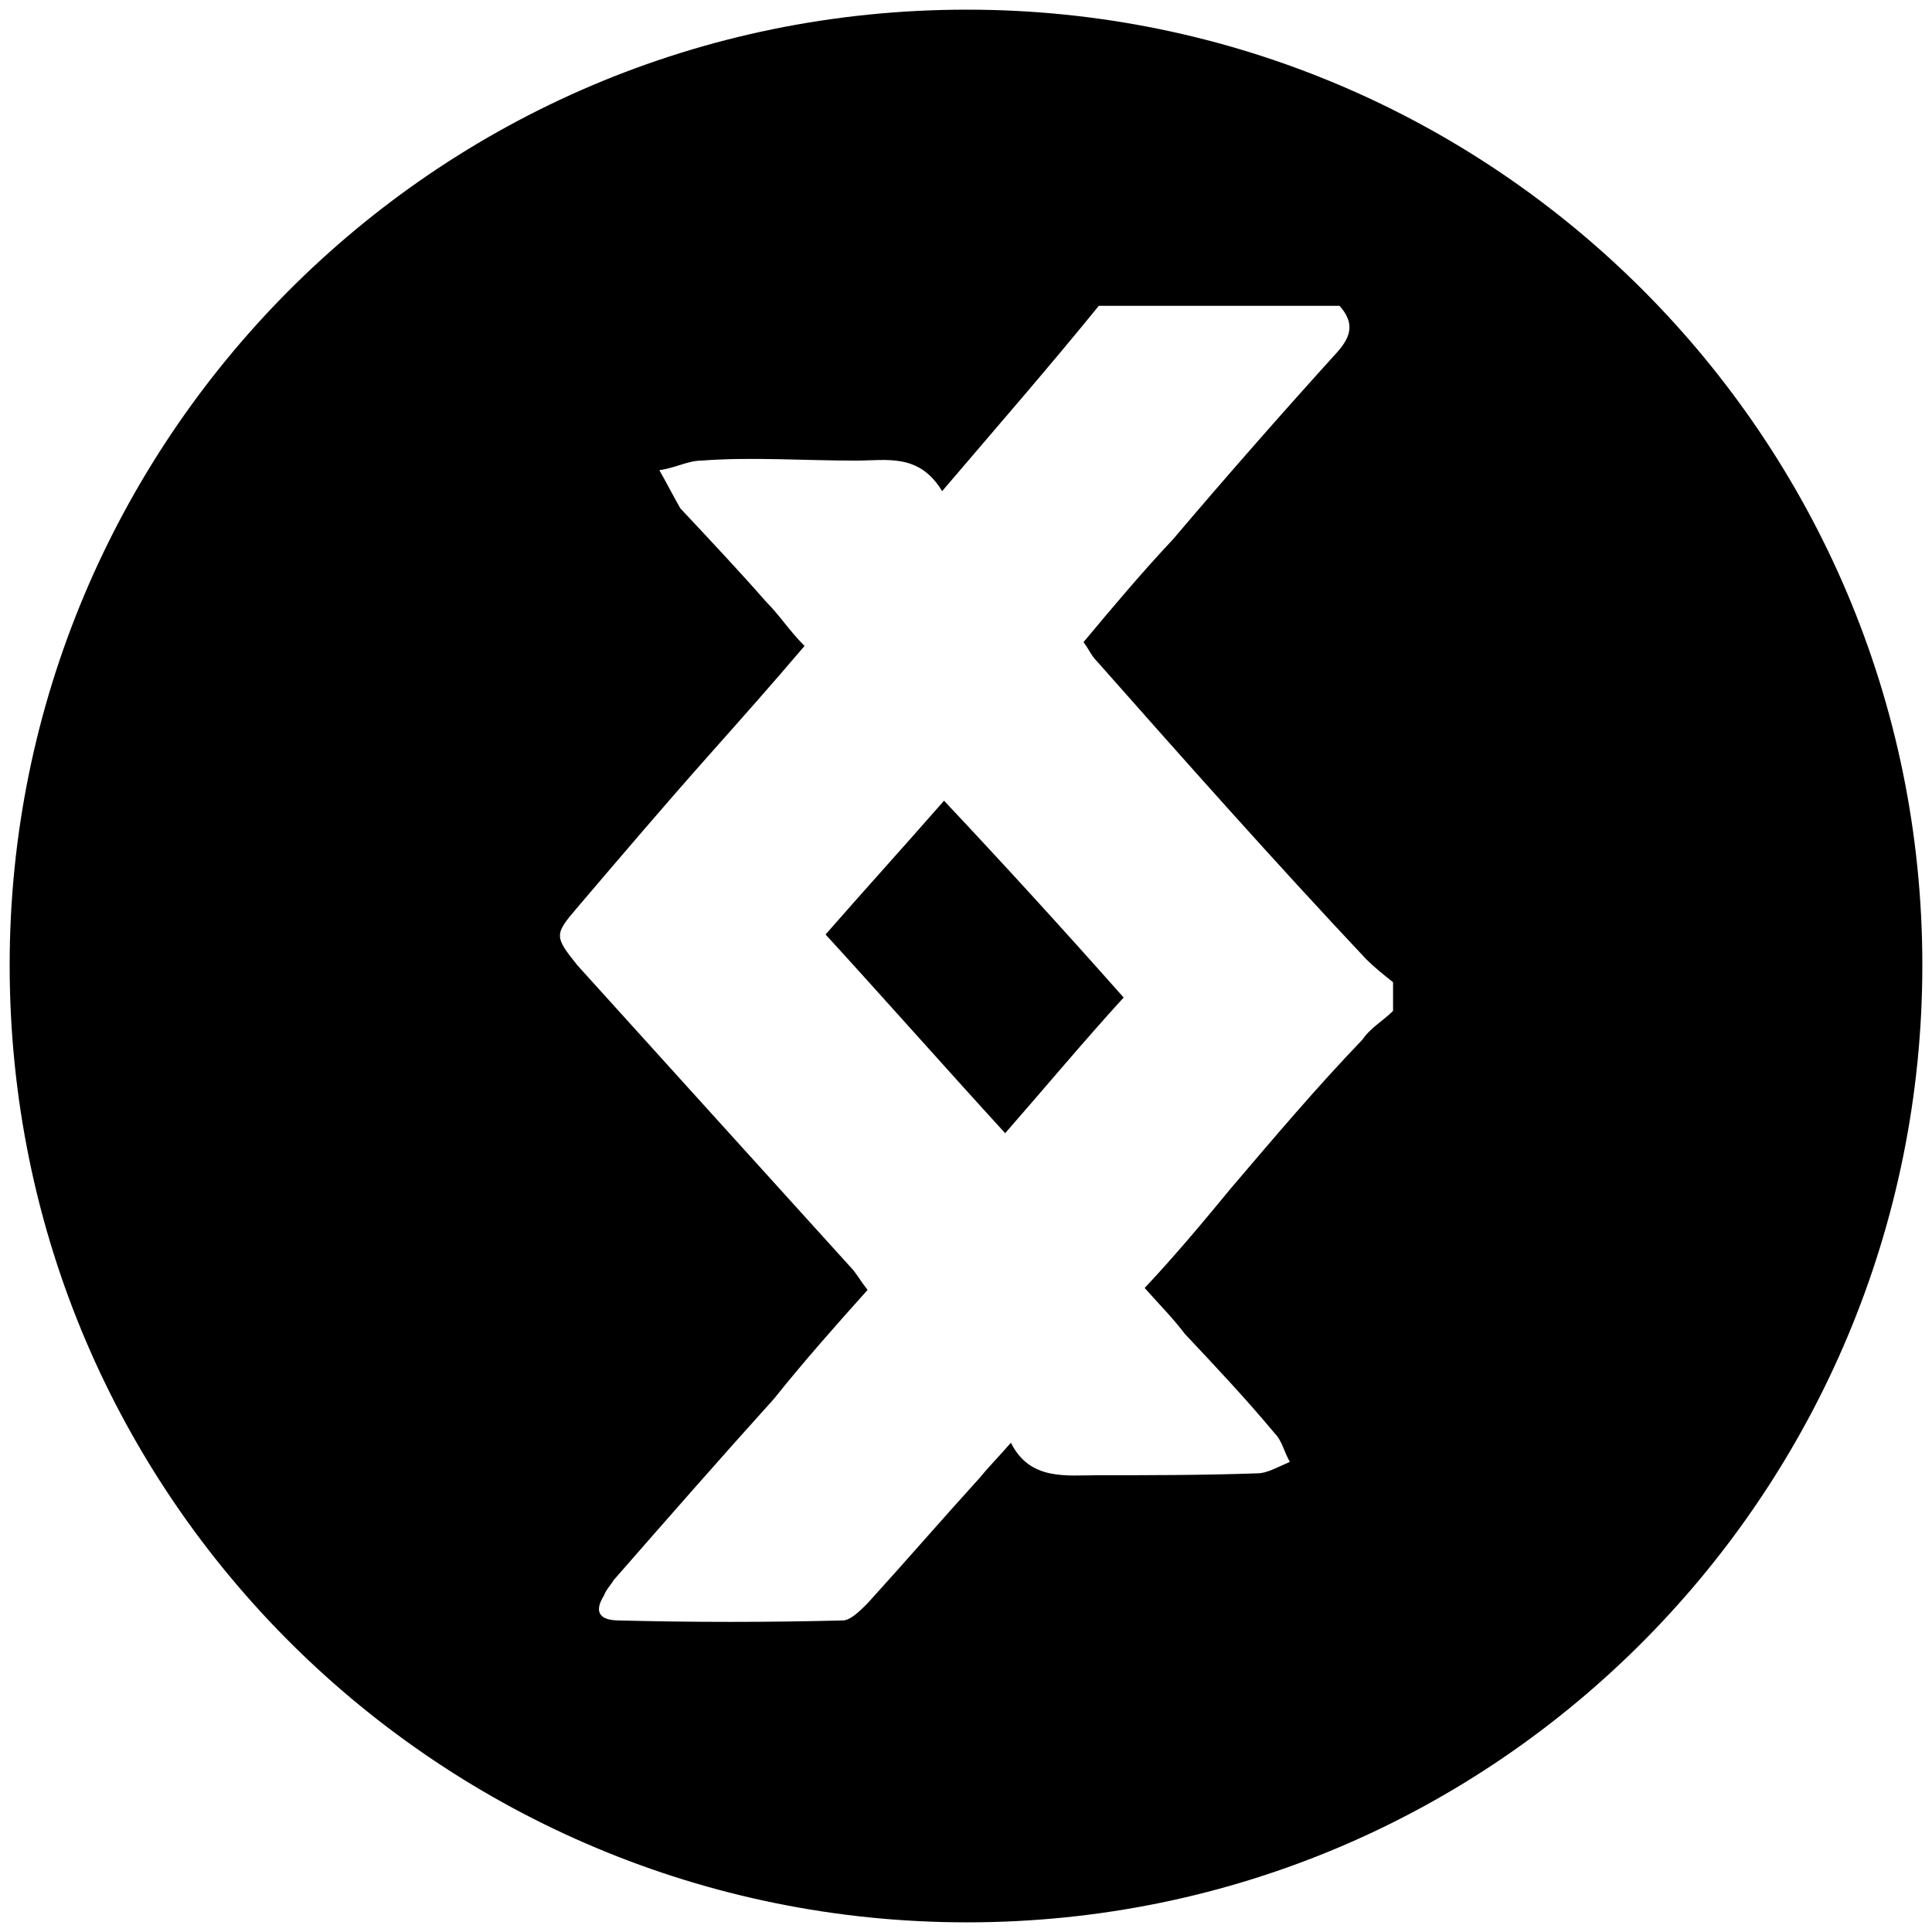 <svg xmlns="http://www.w3.org/2000/svg" width="1000" height="1000">
  <path d="M500.496 995.003c275.935 0 494.507-224.506 494.507-495.496C995.003 226.54 773.464 5 500.496 5 223.572 5 5 229.506 5 499.507c0 276.924 224.506 495.496 495.496 495.496zM298.737 499.507c-11.868-14.835-11.868-15.824 0-29.67 22.748-26.704 45.495-53.407 69.231-80.11 15.824-17.803 31.649-35.605 48.462-55.385-7.912-7.912-12.857-15.824-19.78-22.748-13.847-15.824-29.67-32.637-44.506-48.461-3.956-6.923-6.923-12.857-10.88-19.78 7.913-.99 14.836-4.946 21.76-4.946 25.714-1.978 52.417 0 80.11 0 15.824 0 32.637-3.956 44.505 15.825 28.681-33.627 55.385-64.286 81.1-95.935h124.615c7.912 8.901 5.934 15.824-.989 23.737-28.681 31.648-57.363 64.285-85.055 96.923-15.825 16.813-31.649 35.604-46.484 53.407 2.967 3.956 3.956 6.923 6.923 9.89C613.244 393.683 659.727 446.1 707.2 496.54c3.956 3.956 8.901 7.912 13.846 11.868v14.835c-4.945 4.946-11.868 8.902-15.824 14.836-23.736 24.725-45.495 50.44-68.242 77.143-13.846 16.813-28.681 34.615-44.505 51.429 7.912 8.9 14.835 15.824 20.769 23.736 15.824 16.813 31.648 33.626 46.483 51.429 3.957 3.956 4.946 9.89 7.913 14.835-6.924 2.967-11.869 5.934-16.814 5.934-27.692.989-55.384.989-82.088.989-16.813 0-35.604 2.967-45.494-16.813-6.924 7.912-11.869 12.857-15.825 17.802-19.78 21.758-38.571 43.517-58.352 65.275-3.956 3.956-8.9 8.901-12.857 8.901-39.56.99-77.143.99-115.714 0-10.88 0-12.858-4.945-7.913-12.857.99-2.967 3.957-5.934 4.946-7.912 27.692-31.649 55.384-63.297 83.077-93.957 15.824-19.78 31.648-37.582 48.461-56.373-3.956-4.946-5.934-8.902-8.9-11.869-47.473-52.417-94.946-104.835-141.43-156.264zm128.572-15.824c31.649 34.615 61.319 68.242 92.967 102.857 20.77-23.736 40.55-47.472 61.32-70.22-30.66-34.615-61.32-68.242-92.968-101.868-20.77 23.736-40.55 45.495-61.319 69.23z" style="fill:#000;fill-opacity:1;fill-rule:nonzero;stroke:none;"/>
</svg>
